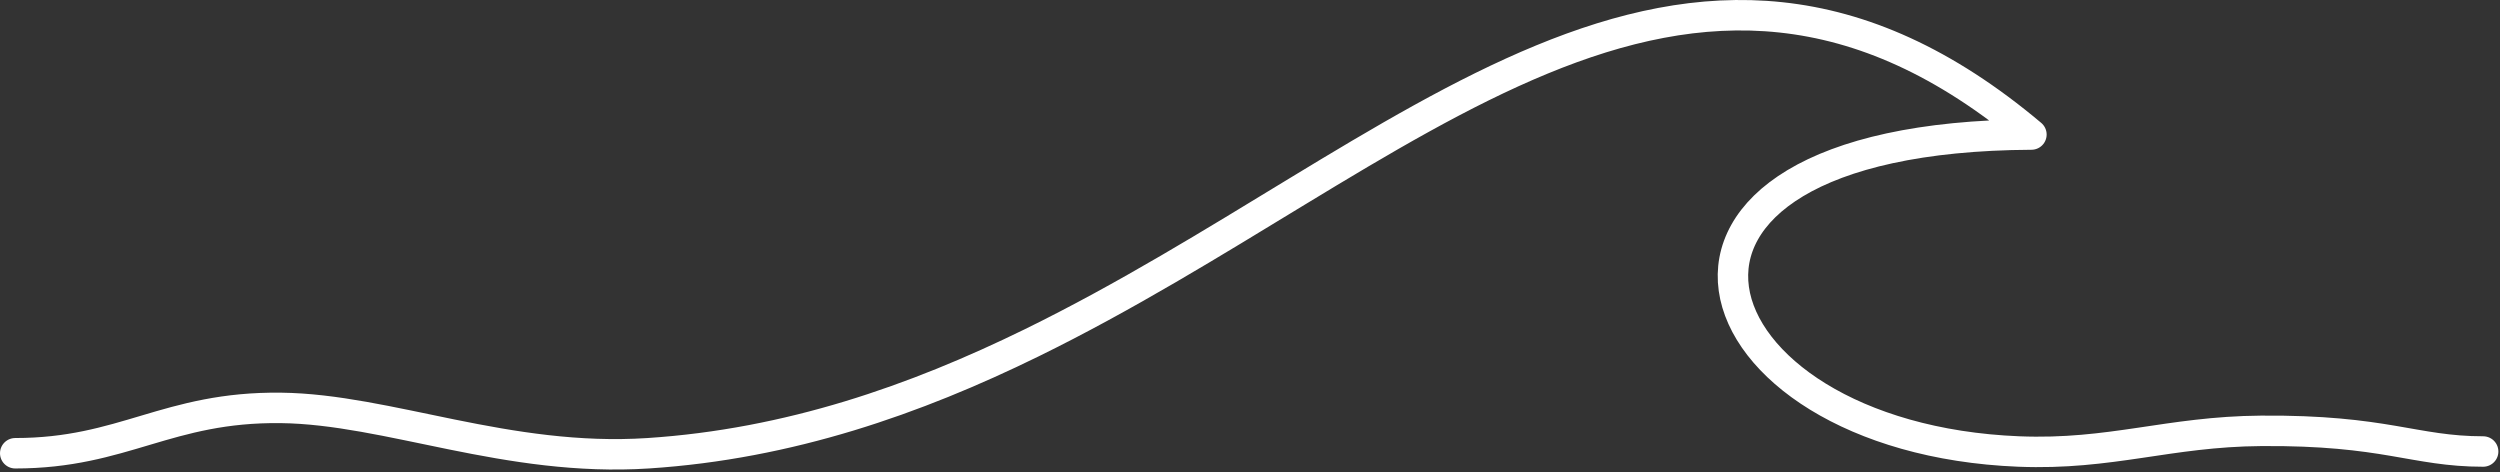 <?xml version="1.0" encoding="UTF-8" standalone="no"?>
<!DOCTYPE svg PUBLIC "-//W3C//DTD SVG 1.1//EN" "http://www.w3.org/Graphics/SVG/1.1/DTD/svg11.dtd">
<svg width="100%" height="100%" viewBox="0 0 821 155" version="1.1" xmlns="http://www.w3.org/2000/svg" xmlns:xlink="http://www.w3.org/1999/xlink" xml:space="preserve" xmlns:serif="http://www.serif.com/" style="fill-rule:evenodd;clip-rule:evenodd;stroke-linecap:round;stroke-linejoin:round;stroke-miterlimit:1.5;">
    <rect x="0" y="0" width="821" height="155" fill="#333333" stroke="none"/>
    <g transform="matrix(1,0,0,1,-124.777,-355.817)">
        <path d="M129.777,504.663C165.412,504.663 179.728,489.331 217.026,489.77C252.26,490.185 291.389,507.69 337.671,504.663C383.954,501.637 425.364,487.12 463.603,468.389C587.006,407.941 677.381,303.613 791.895,400C646.038,400.763 678.531,499.711 787.734,504.092C818.113,505.311 836.891,497.546 867.294,497.307C908.275,496.985 917.5,504.092 940.245,504.092" style="fill:none;stroke:white;stroke-width:10px;"/>
    </g>
</svg>
